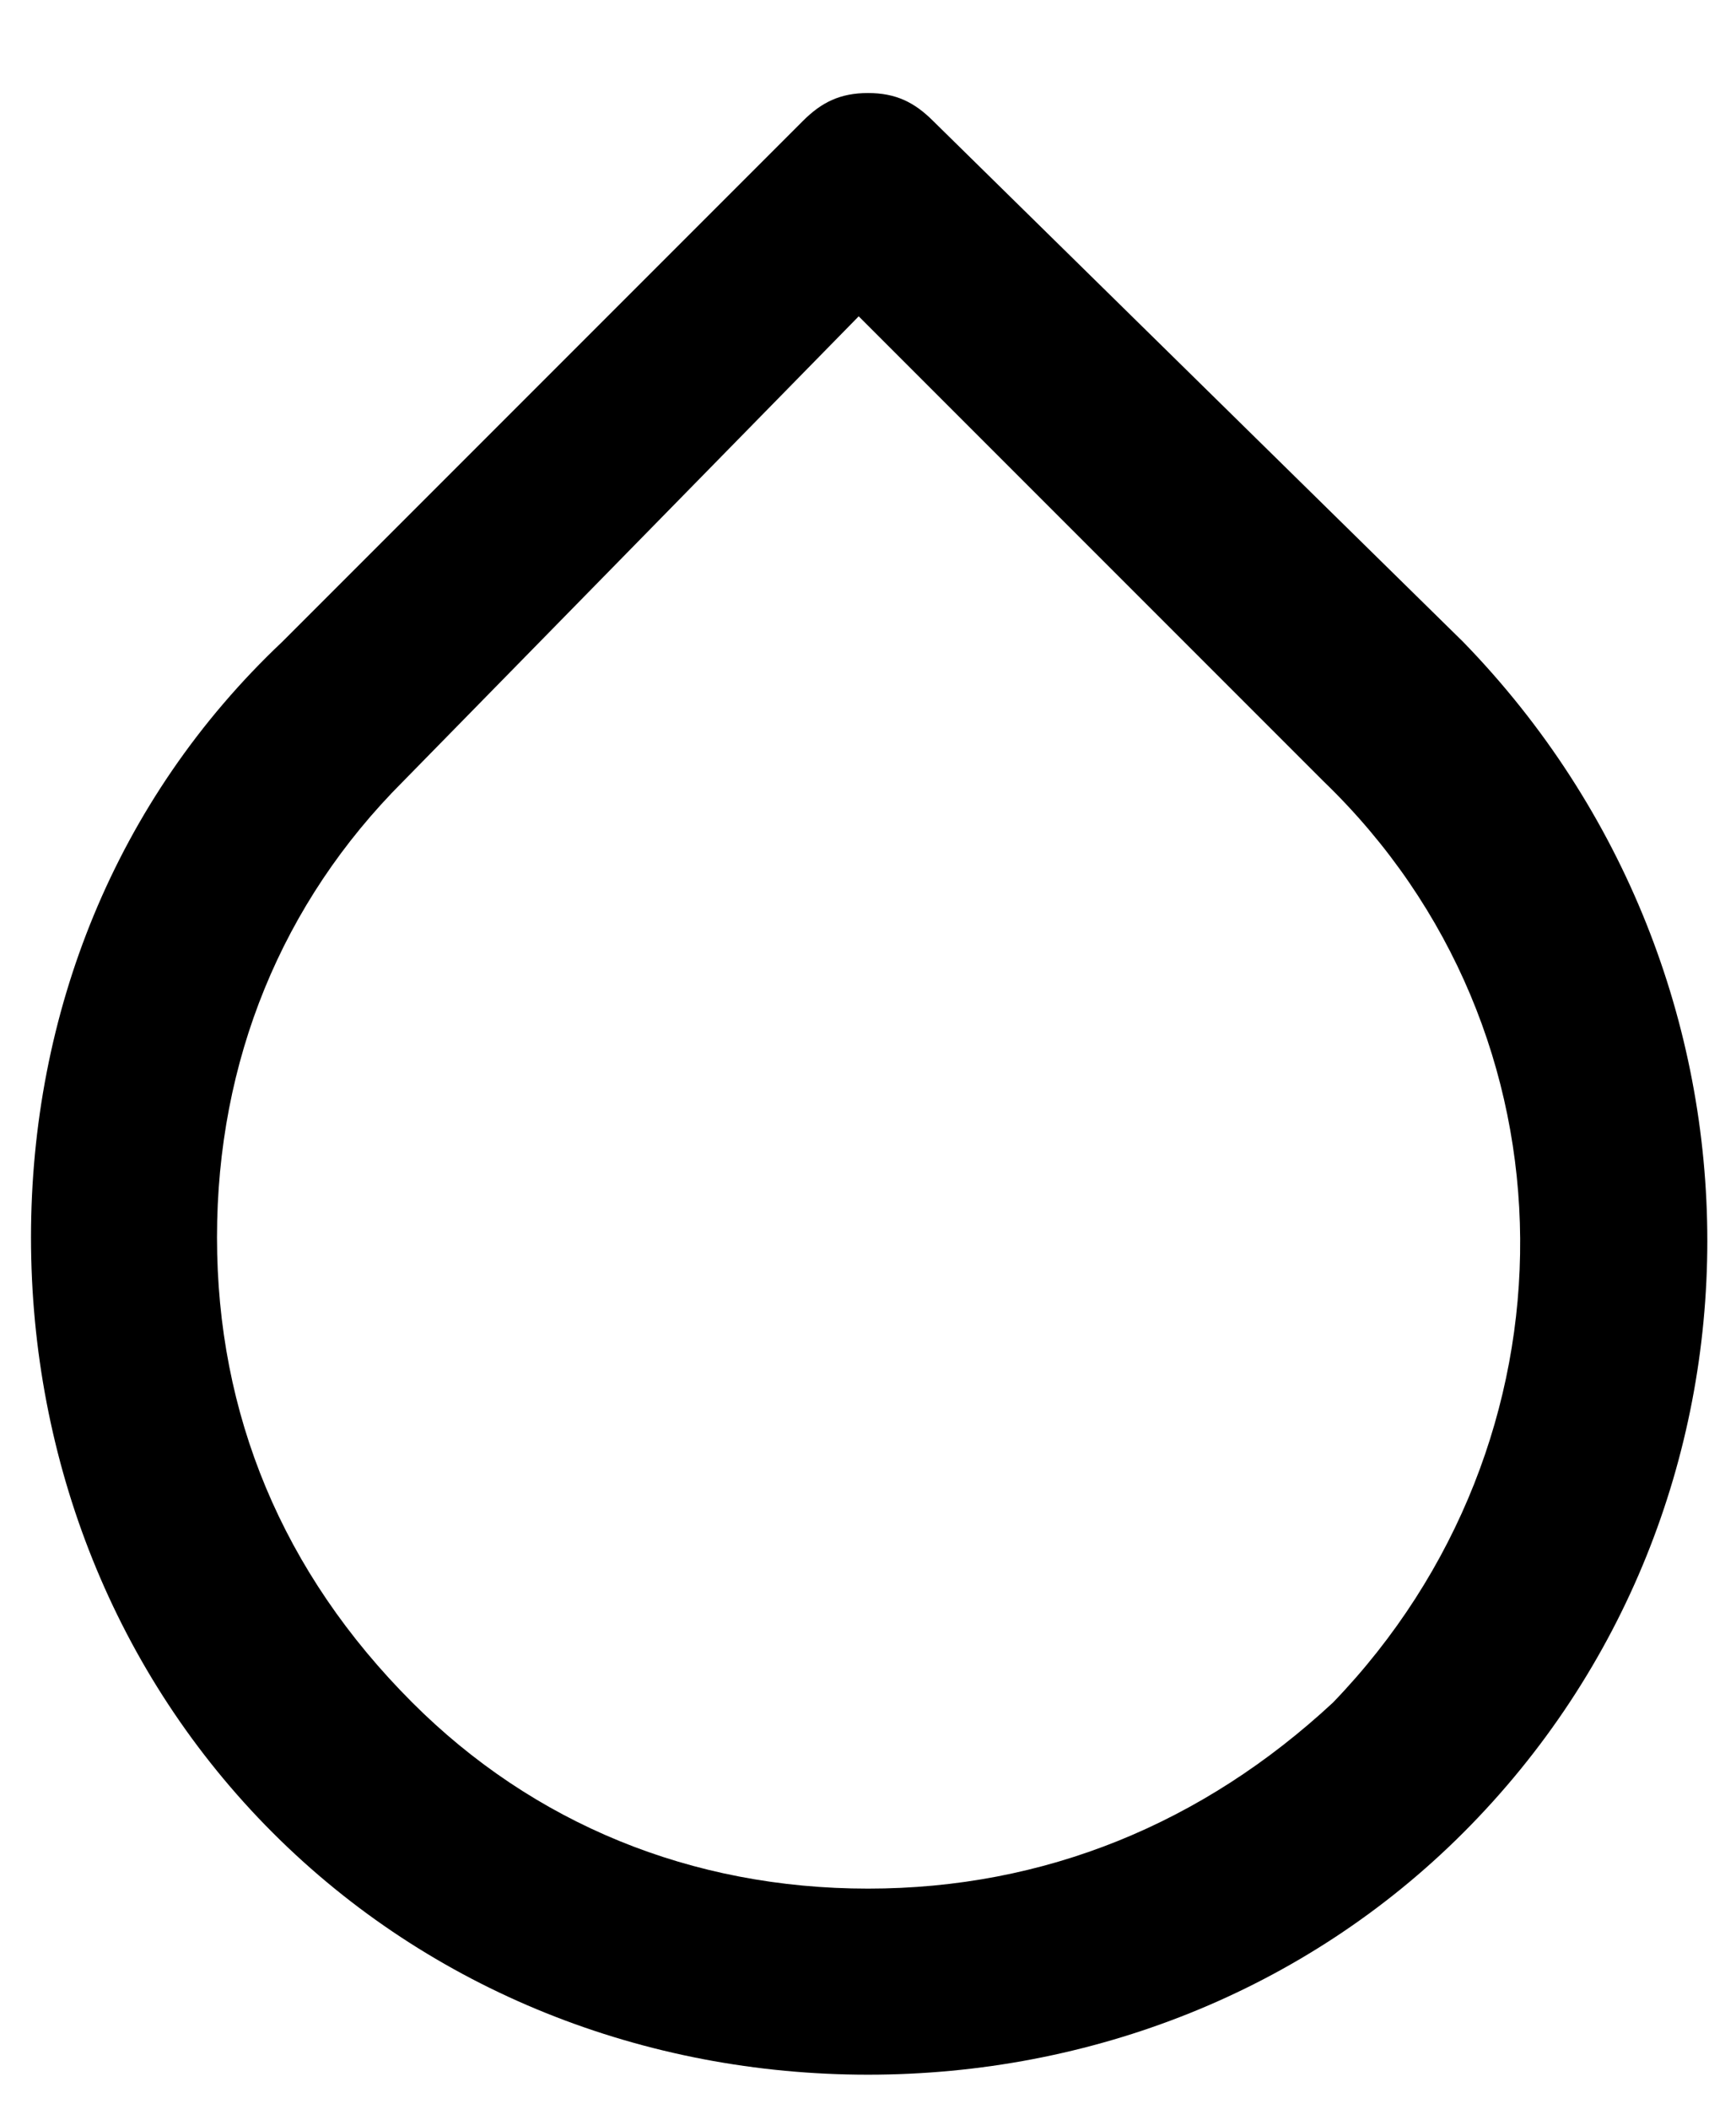 <svg width="14" height="17" viewBox="0 0 14 17" fill="none" xmlns="http://www.w3.org/2000/svg">
<path fill-rule="evenodd" clip-rule="evenodd" d="M7.525 0.975L11.8 5.175C14.425 7.875 14.425 12.15 11.8 14.775C10.525 16.05 8.8 16.725 7 16.725C5.2 16.725 3.475 16.05 2.2 14.775C0.925 13.5 0.25 11.775 0.25 9.975C0.25 8.175 0.925 6.45 2.275 5.175L6.475 0.975C6.625 0.825 6.775 0.75 7 0.75C7.225 0.75 7.375 0.825 7.525 0.975ZM7 15.225C8.425 15.225 9.7 14.7 10.75 13.725C12.775 11.625 12.775 8.325 10.675 6.3L6.925 2.55L3.25 6.3C2.275 7.275 1.75 8.55 1.75 9.975C1.75 11.4 2.275 12.675 3.325 13.725C4.3 14.7 5.575 15.225 7 15.225Z" fill="black"/>
</svg>
